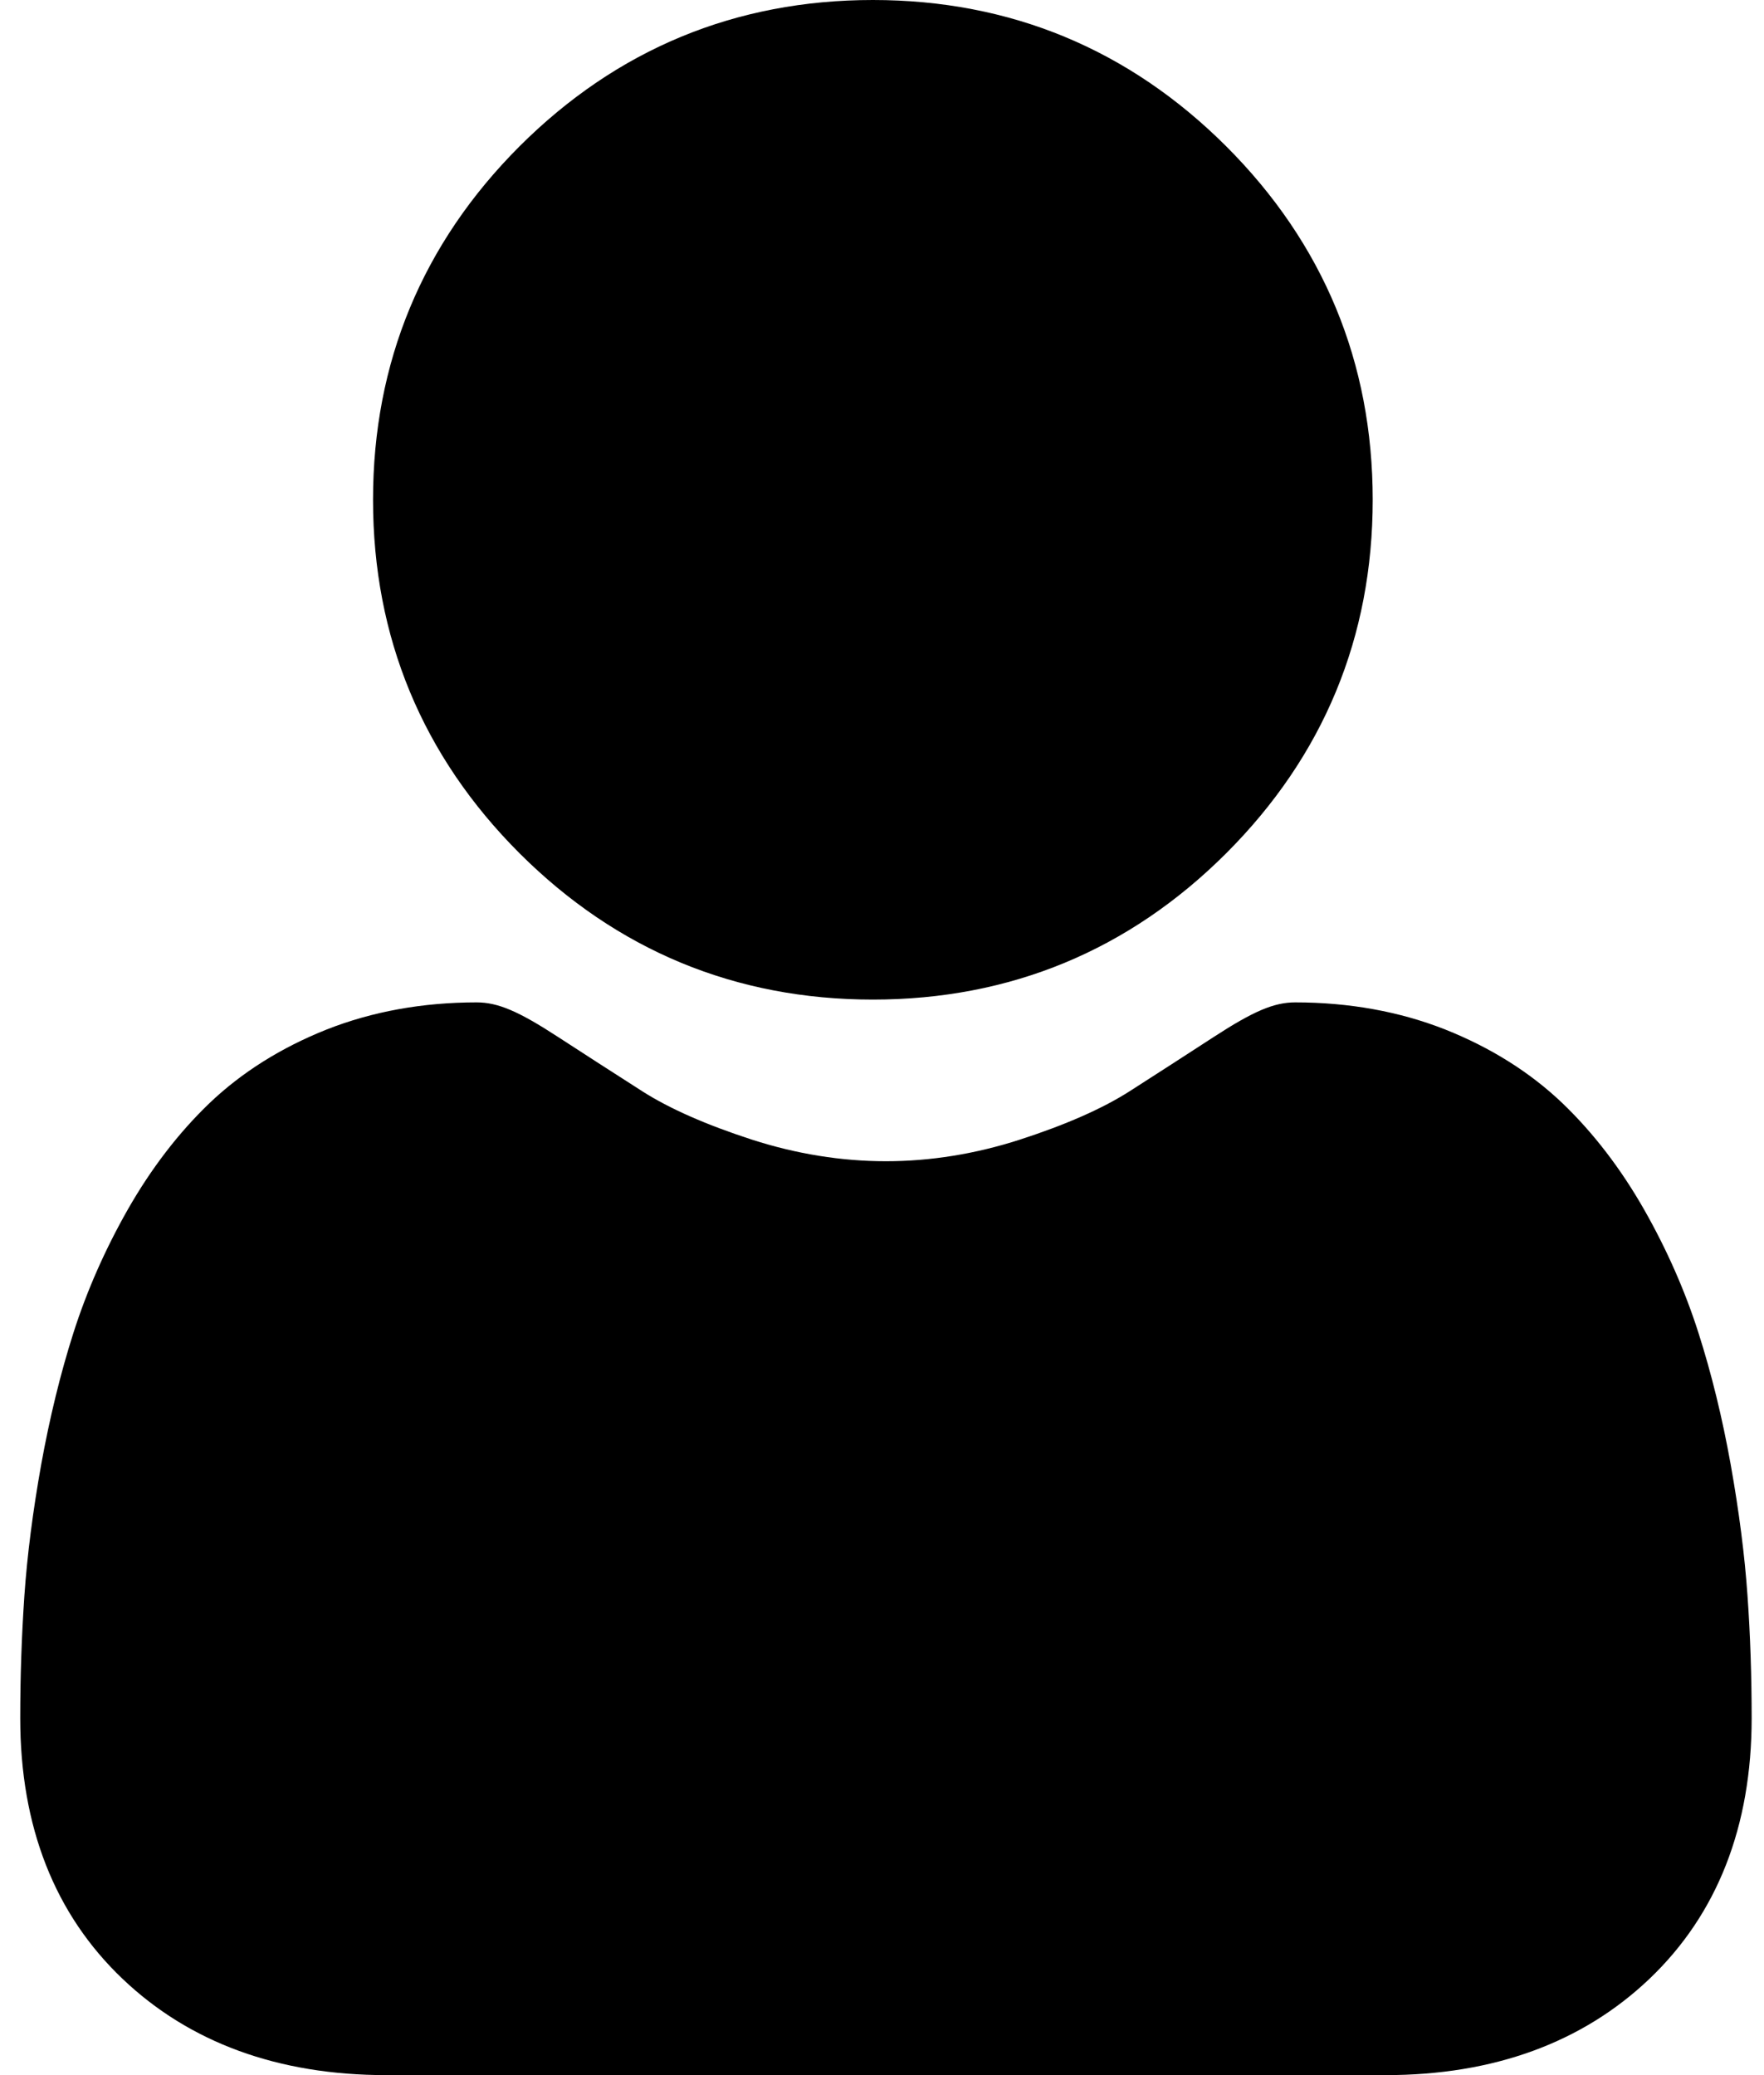 <svg width="17" height="20" viewBox="0 0 17 20" fill="none" xmlns="http://www.w3.org/2000/svg">
<path d="M8.412 9.634C9.736 9.634 10.882 9.159 11.818 8.223C12.755 7.286 13.229 6.141 13.229 4.817C13.229 3.494 12.755 2.348 11.818 1.411C10.881 0.475 9.736 0 8.412 0C7.088 0 5.943 0.475 5.006 1.411C4.07 2.348 3.595 3.494 3.595 4.817C3.595 6.141 4.07 7.287 5.006 8.223C5.943 9.159 7.089 9.634 8.412 9.634ZM16.841 15.379C16.814 14.989 16.759 14.564 16.679 14.115C16.598 13.663 16.493 13.235 16.368 12.845C16.239 12.441 16.063 12.042 15.846 11.66C15.62 11.263 15.355 10.918 15.058 10.633C14.747 10.336 14.367 10.097 13.927 9.922C13.488 9.749 13.002 9.661 12.482 9.661C12.278 9.661 12.081 9.745 11.699 9.993C11.428 10.169 11.156 10.345 10.884 10.519C10.622 10.686 10.267 10.842 9.828 10.984C9.401 11.122 8.966 11.192 8.538 11.192C8.109 11.192 7.675 11.122 7.247 10.984C6.809 10.842 6.454 10.686 6.192 10.519C5.889 10.325 5.614 10.148 5.376 9.993C4.995 9.745 4.798 9.661 4.593 9.661C4.073 9.661 3.588 9.749 3.149 9.922C2.709 10.097 2.329 10.336 2.018 10.633C1.721 10.918 1.456 11.263 1.23 11.66C1.013 12.042 0.837 12.441 0.708 12.845C0.583 13.236 0.479 13.663 0.397 14.115C0.317 14.563 0.262 14.989 0.235 15.379C0.208 15.773 0.195 16.166 0.195 16.56C0.195 17.605 0.527 18.45 1.182 19.073C1.828 19.688 2.683 20 3.723 20H13.353C14.393 20 15.248 19.688 15.895 19.073C16.549 18.45 16.881 17.605 16.881 16.56C16.881 16.157 16.868 15.76 16.841 15.379Z" fill="currentColor"/>
</svg>

